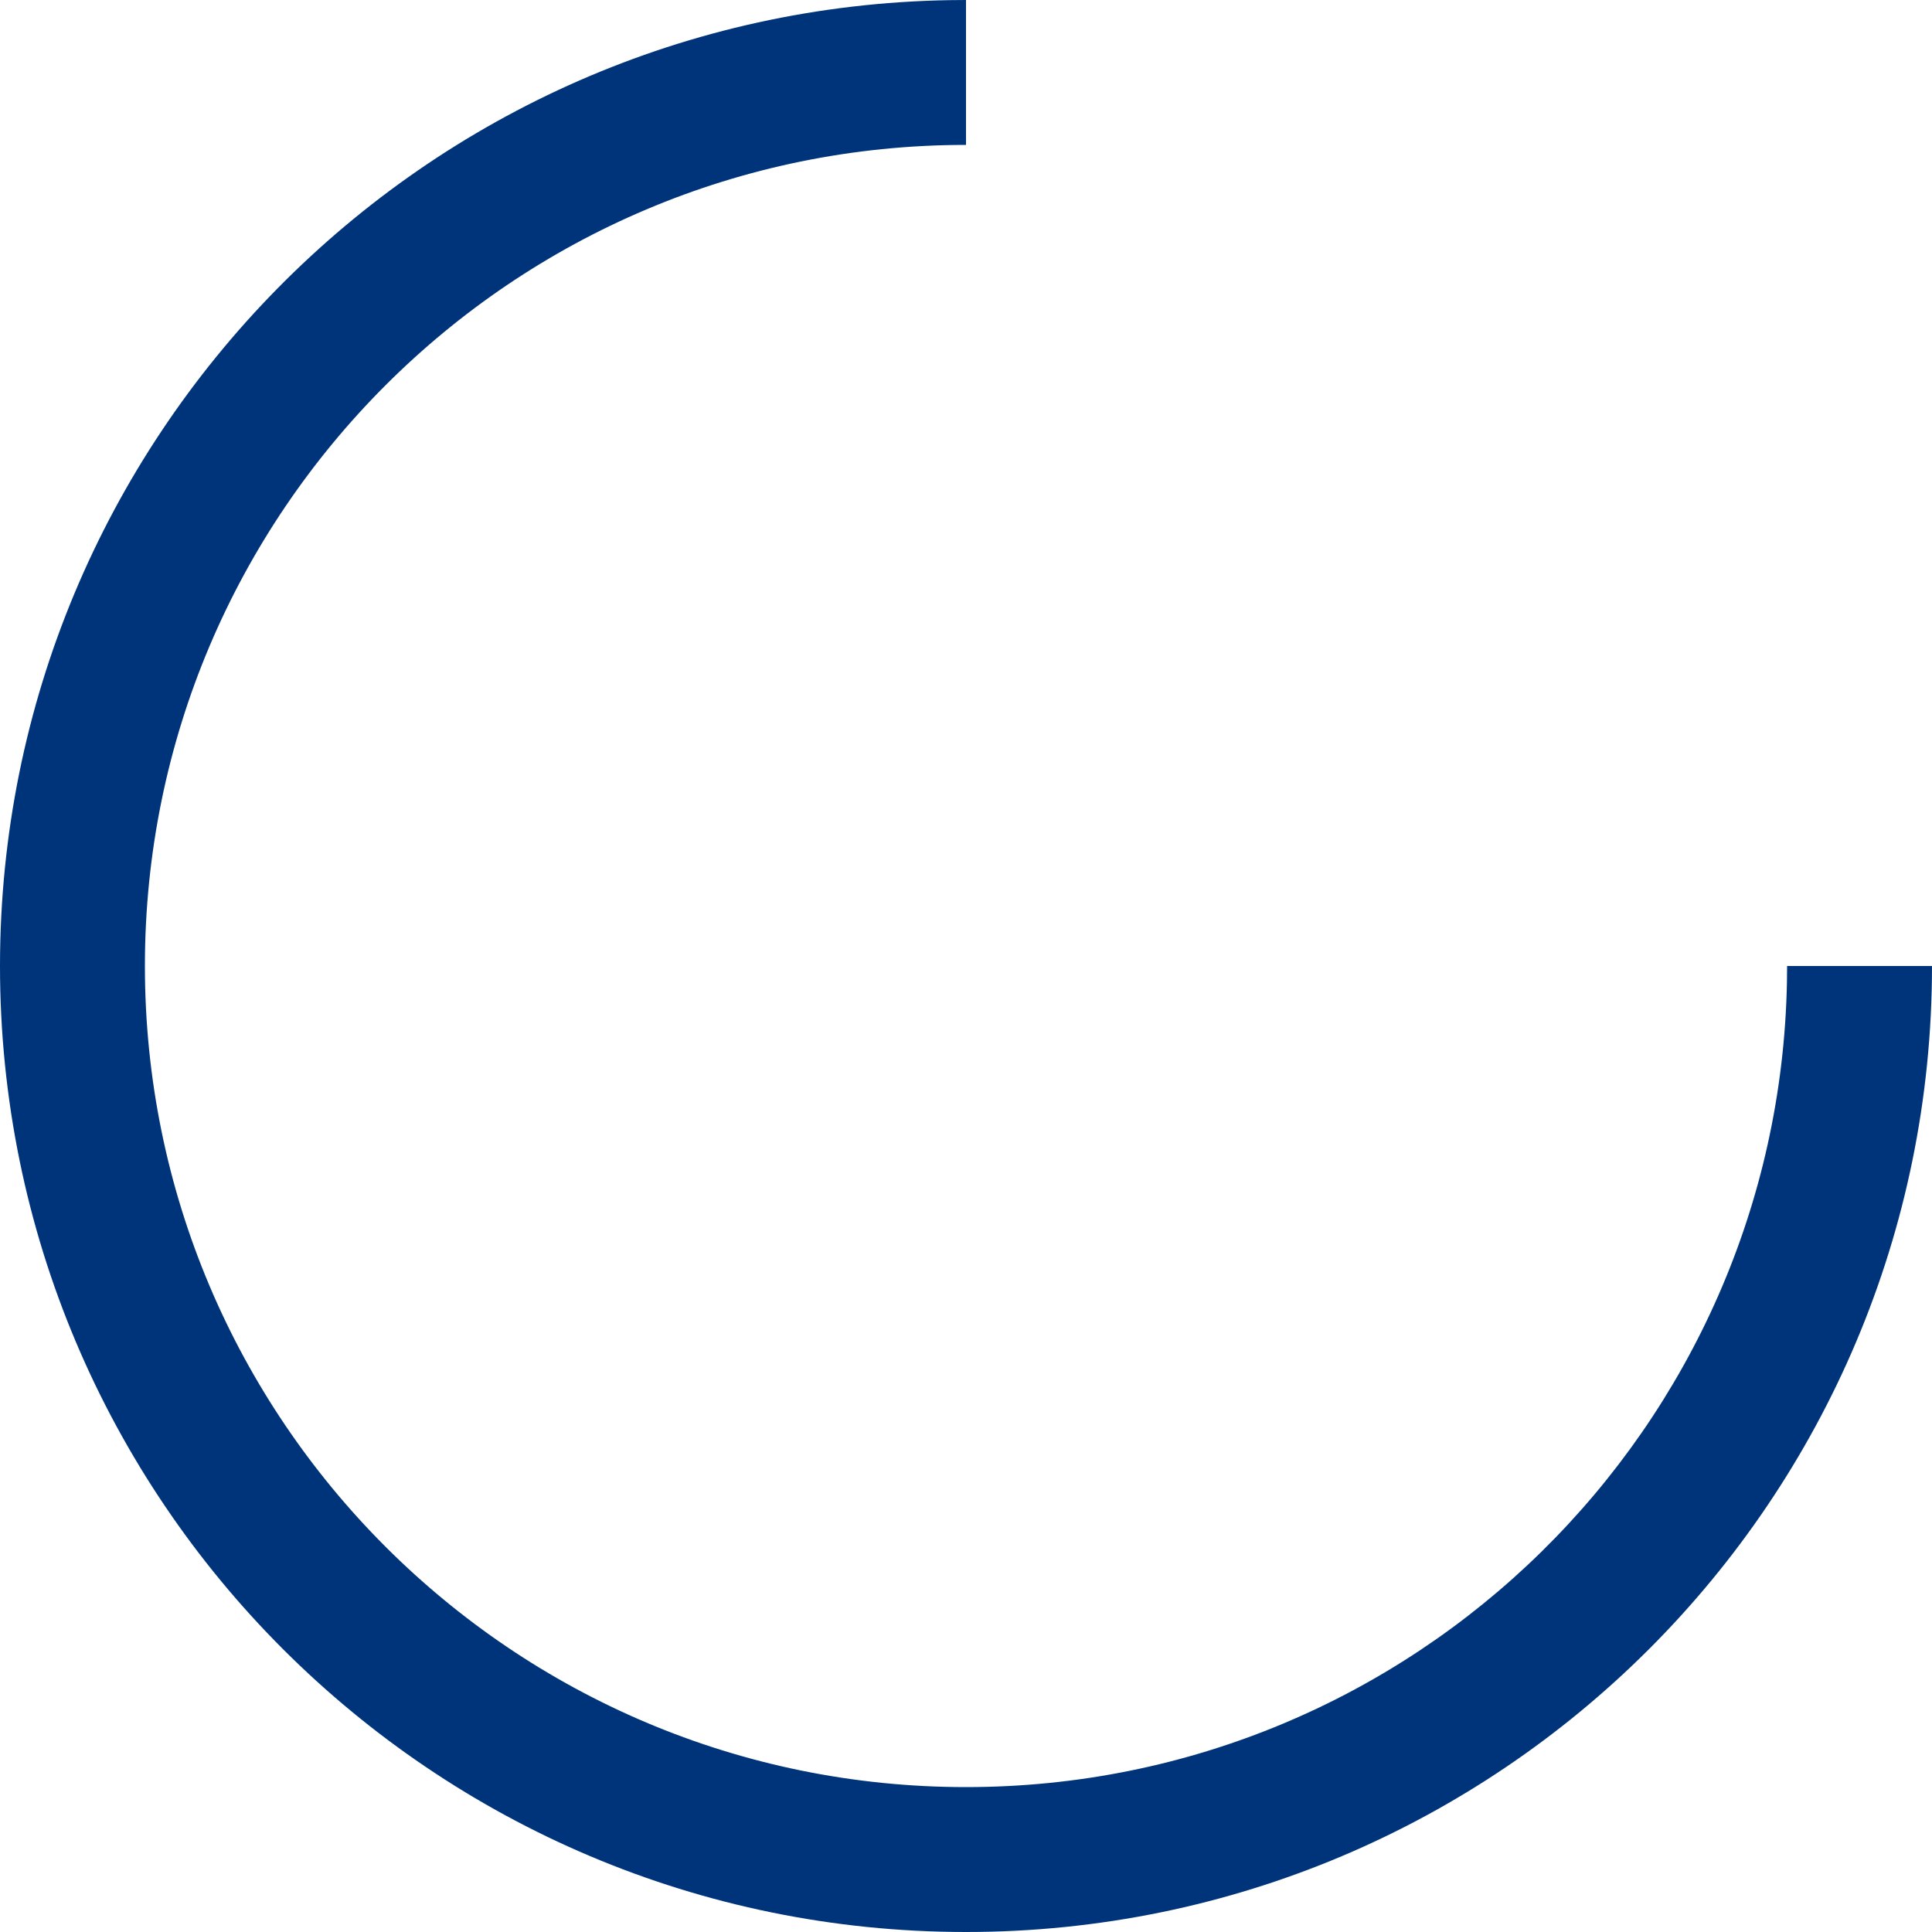 <?xml version="1.0" encoding="UTF-8"?>
<svg viewBox="0 0 40 40" version="1.1">
    <title>Loading Spinner</title>
    <g stroke="none" strokeWidth="1" fill="none" fillRule="evenodd">
        <path
            d="M20,0 L20,3 C10.611,3 3,10.611 3,20 C3,29.389 10.611,37 20,37 C29.281,37 36.825,29.563 36.997,20.323 L37,20 L40,20 C40,31.046 31.046,40 20,40 C8.954,40 0,31.046 0,20 C0,9.069 8.769,0.187 19.656,0.003 L20,0 Z"
            fill="#00347A"
            fillRule="nonzero"
        />
    </g>
</svg>